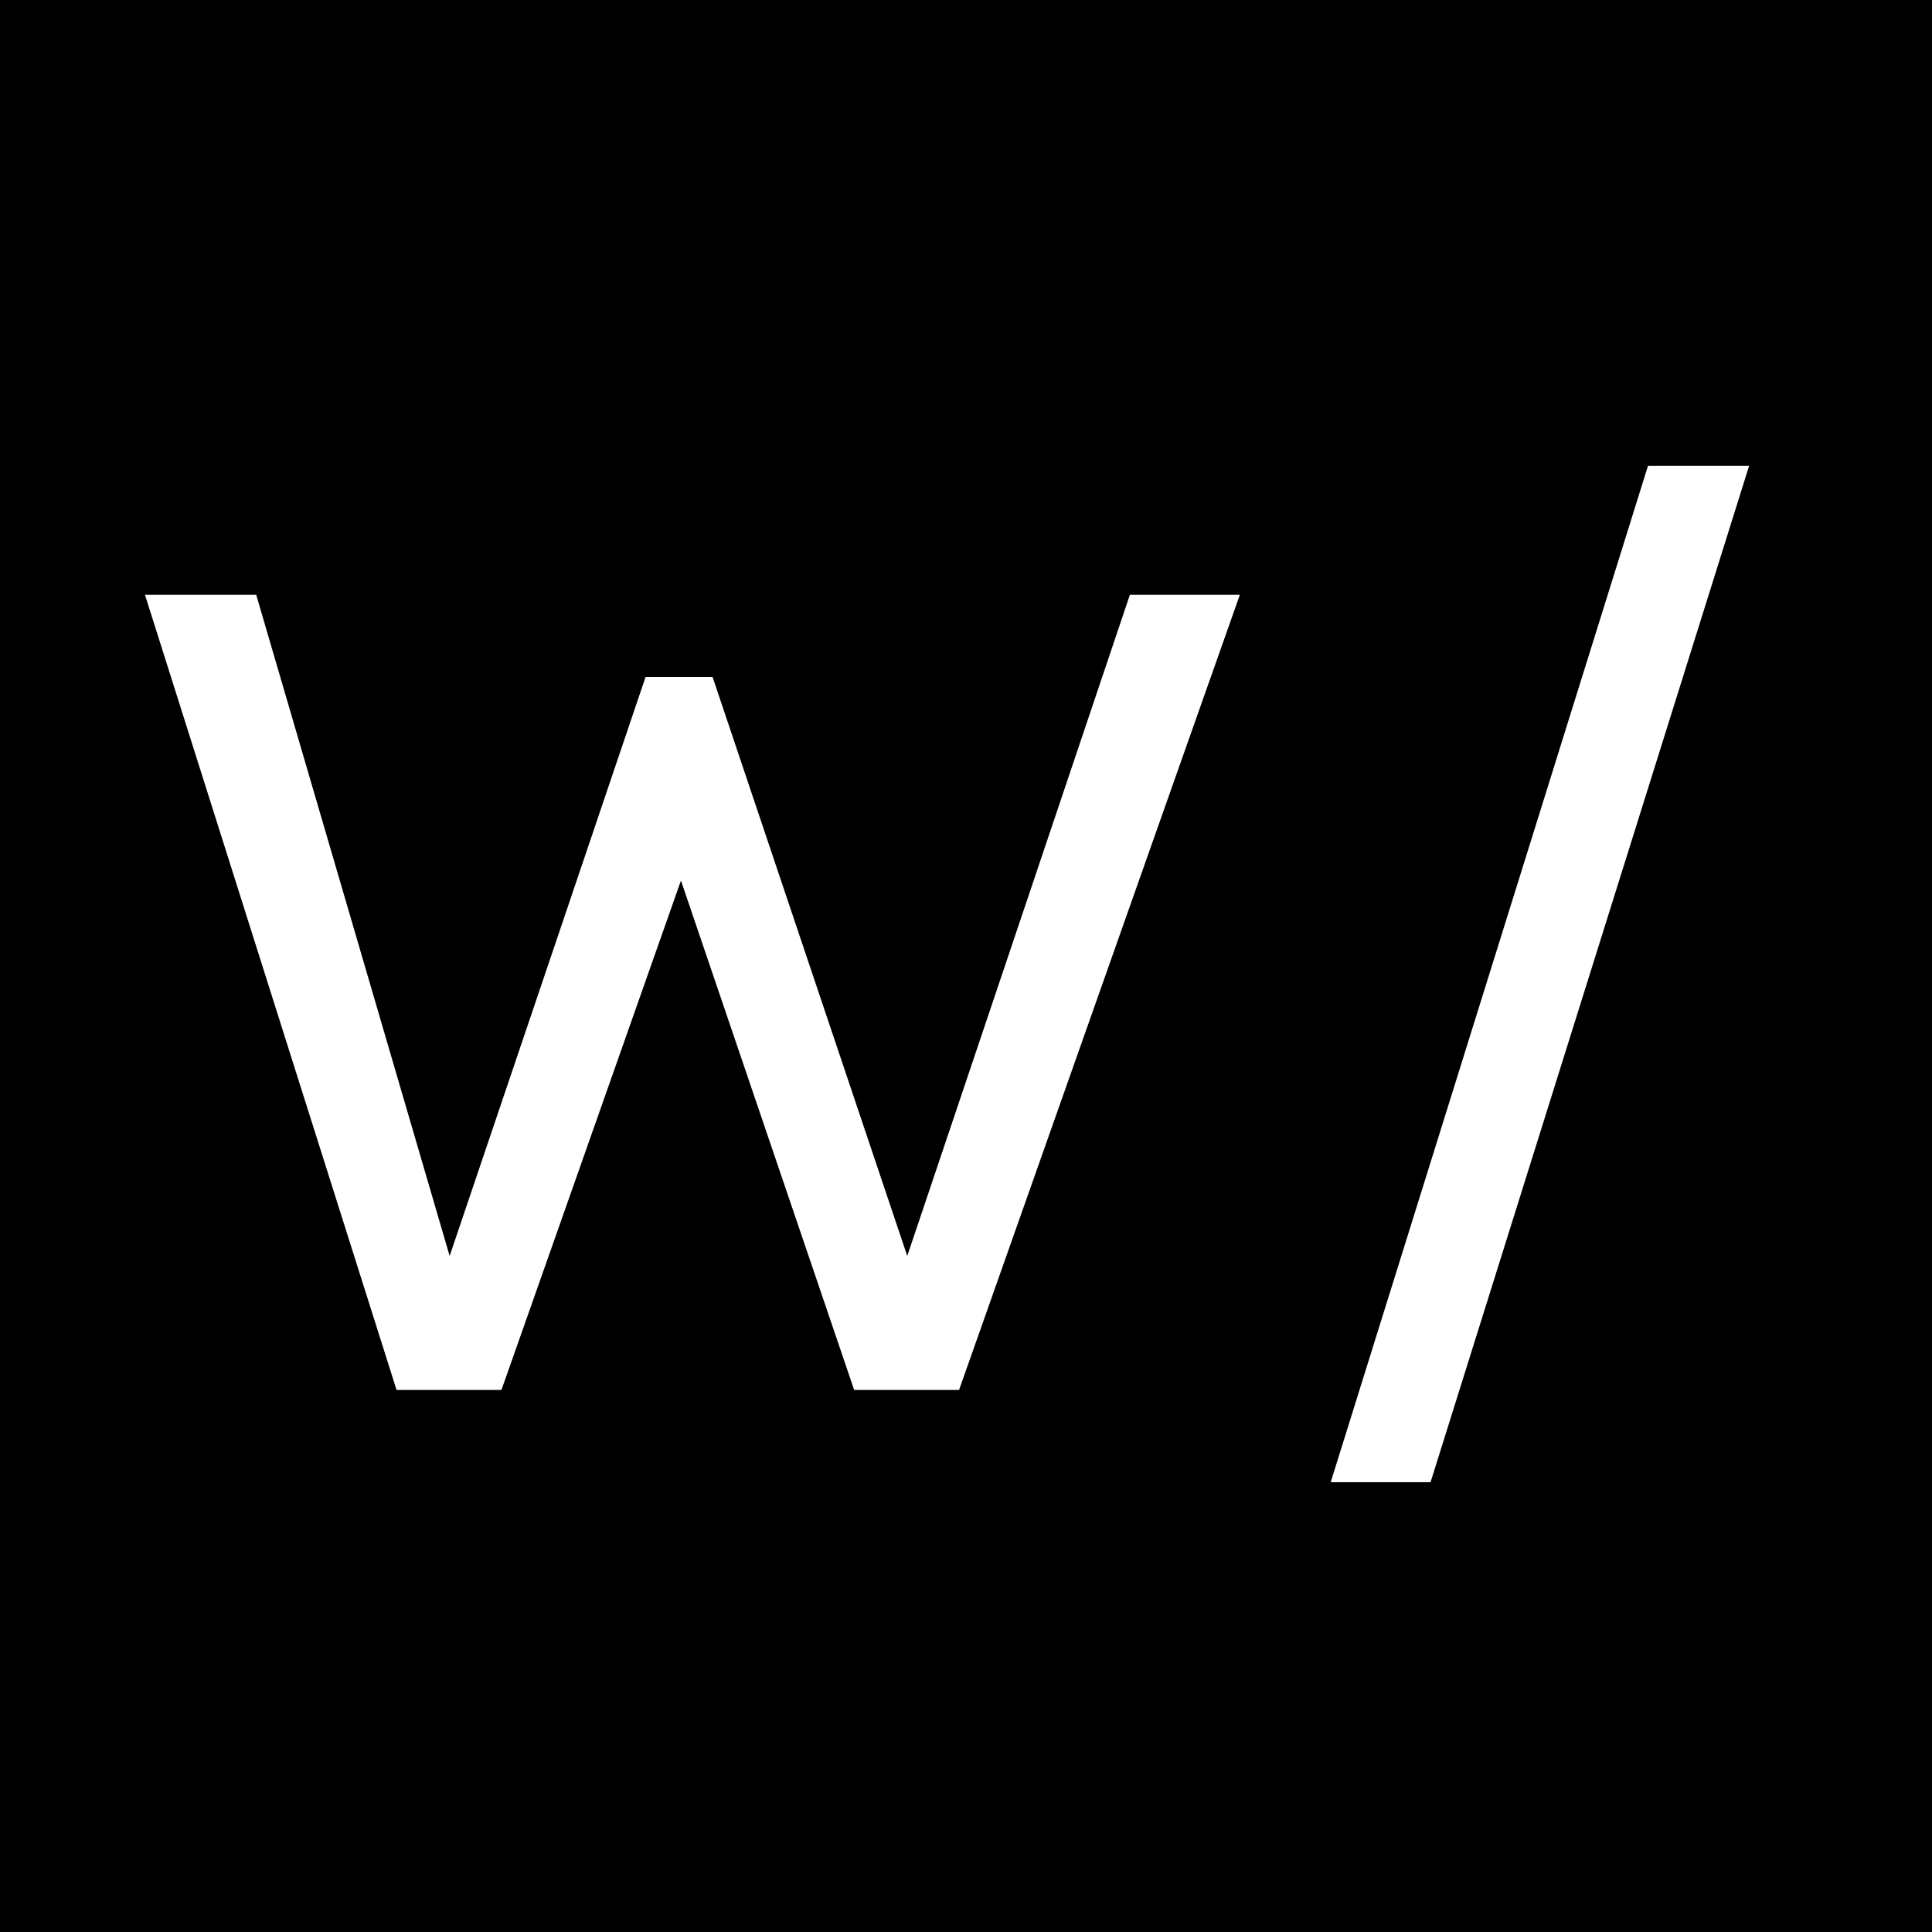 <svg xmlns="http://www.w3.org/2000/svg" viewBox="0 0 512 512"><defs><style>.cls-1{fill:#fff;}</style></defs><g id="Layer_2" data-name="Layer 2"><g id="Layer_1-2" data-name="Layer 1"><rect width="512" height="512"/><path class="cls-1" d="M67.9,157.63l51.26,175.21,51.92-153.43h17.76l51.59,153.43,59-175.21h29.14L254.16,368.35h-27.8l-45.9-135-47.57,135h-27.8L38.42,157.63Z"/><path class="cls-1" d="M436.73,123.46h26.8L379.11,392.8H352.65Z"/></g></g></svg>